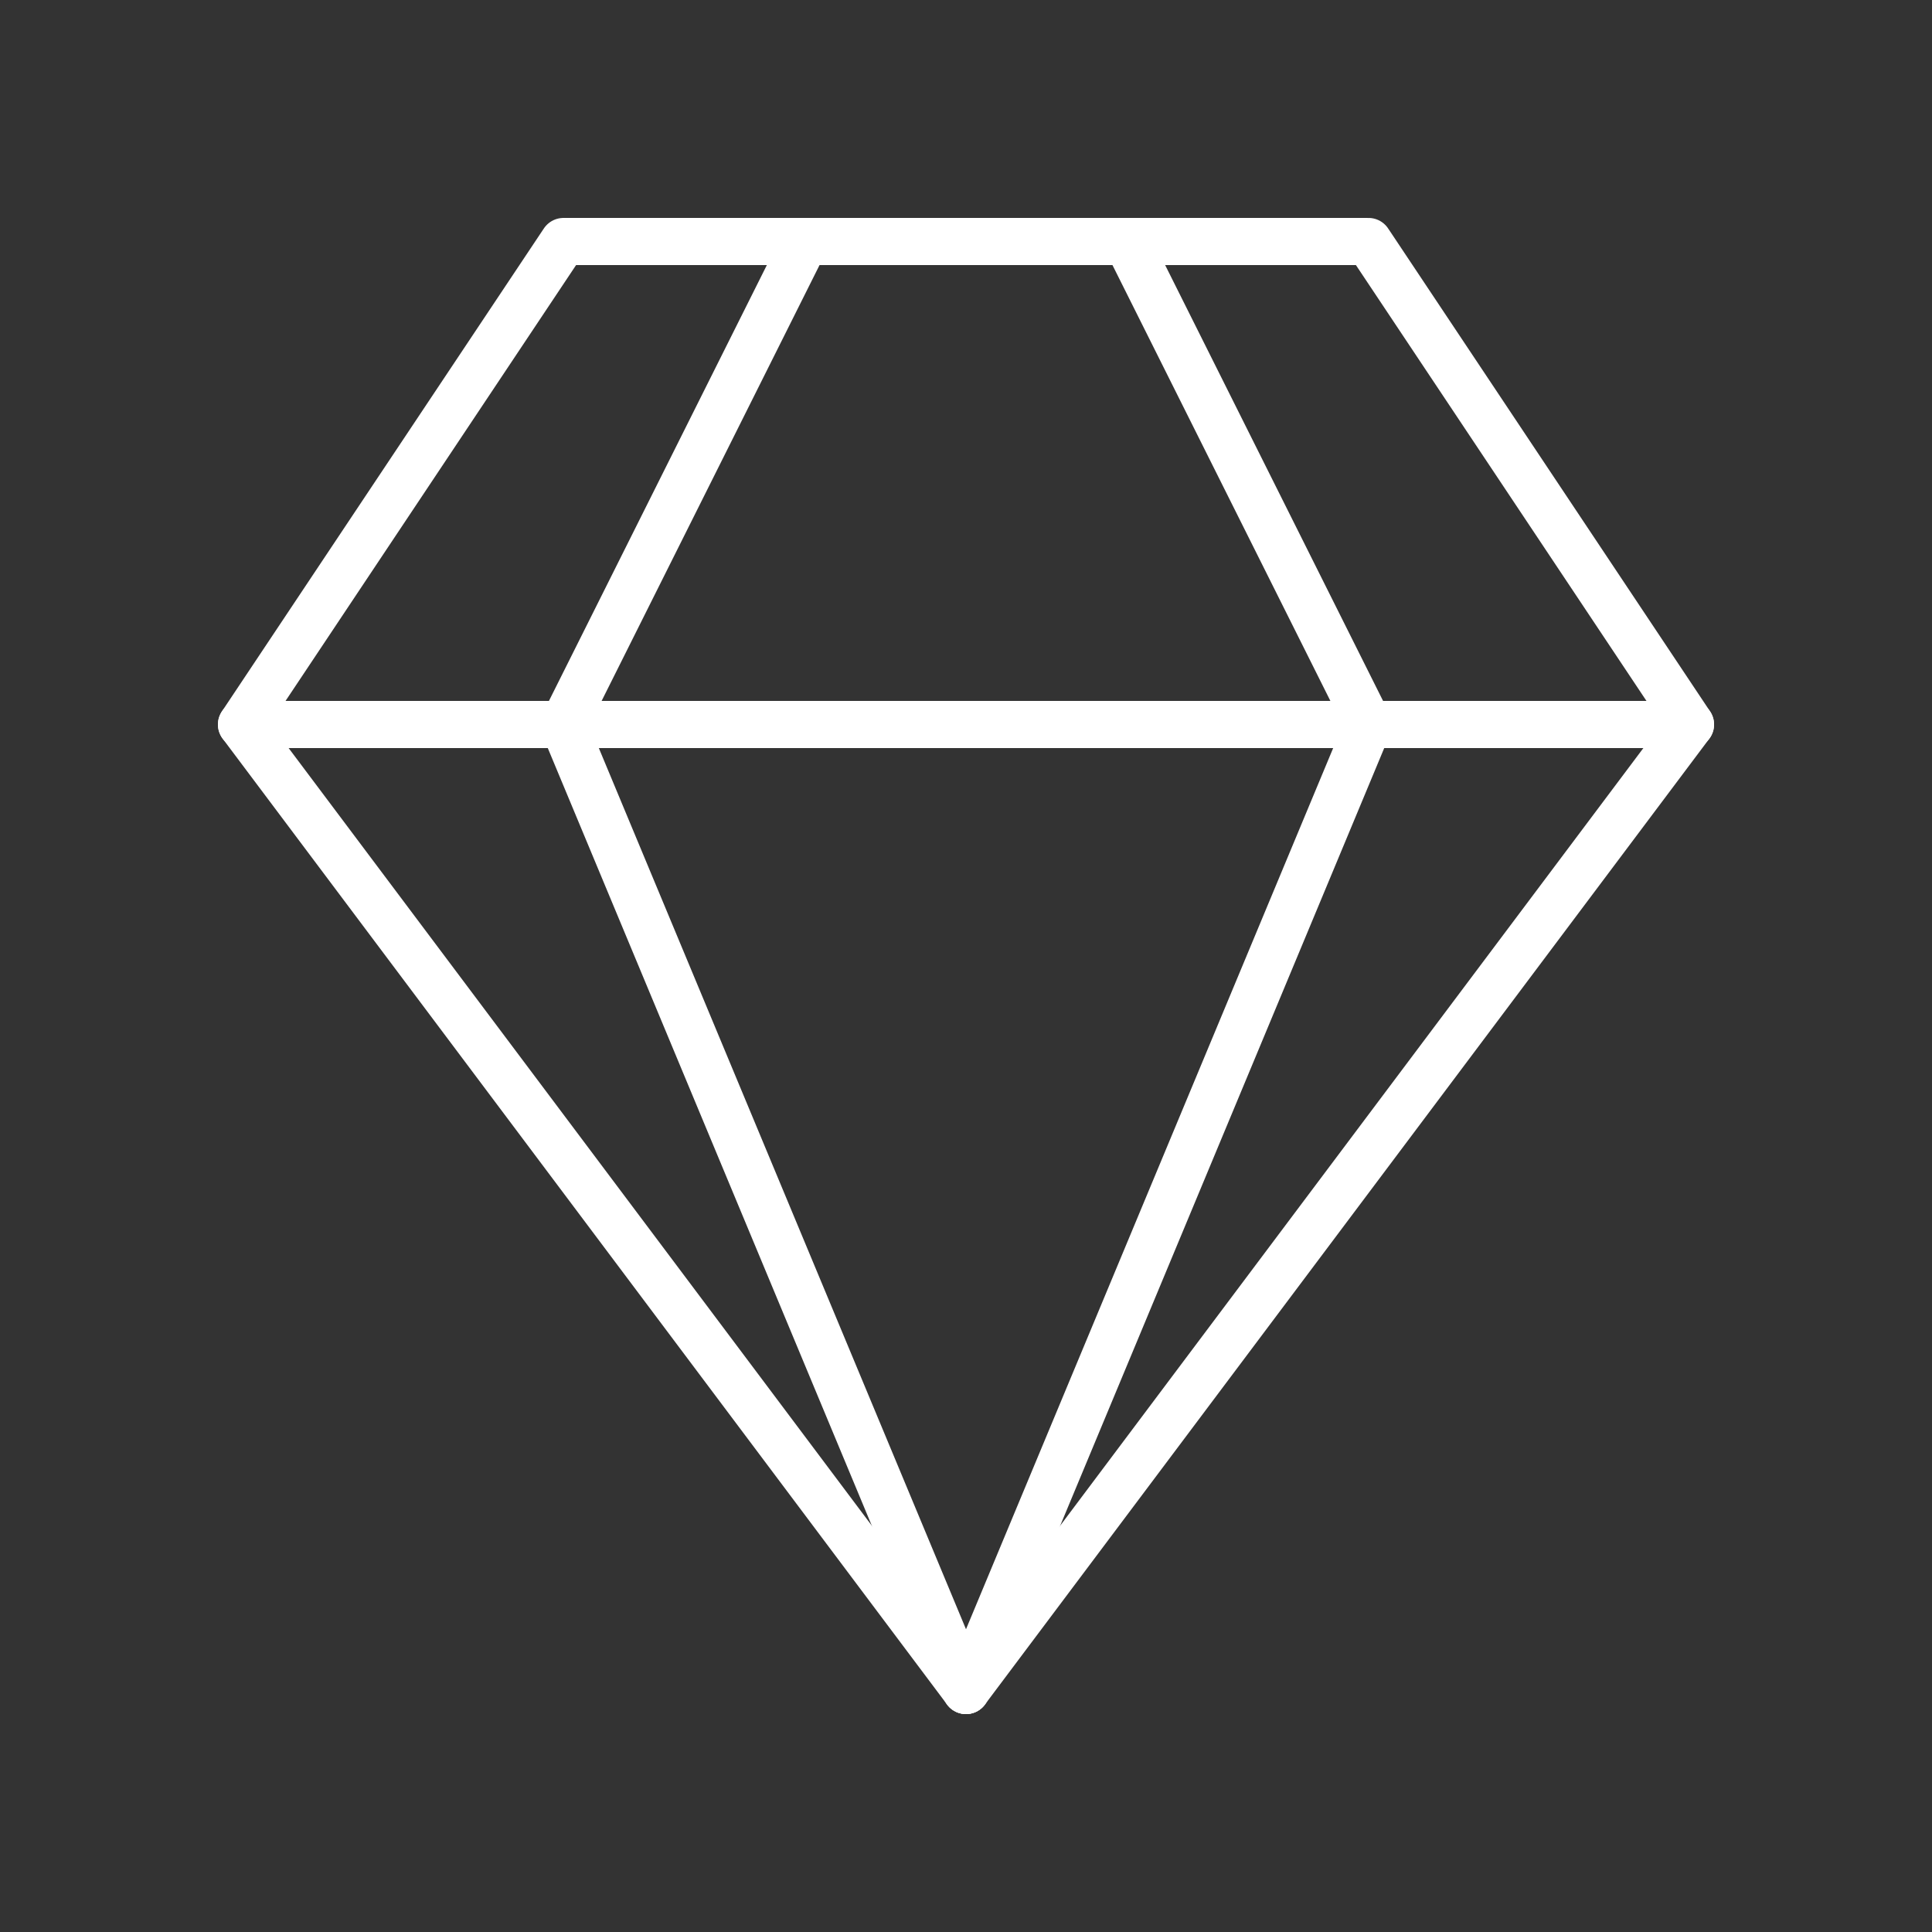 <svg width="41" height="41" viewBox="0 0 41 41" fill="none" xmlns="http://www.w3.org/2000/svg">
<rect x="0" y="0" width="41" height="41" fill="#333333" stroke="none"/>
<path d="M23.917 5.125L29.042 15.375L20.5 35.875" stroke="white" stroke-linecap="round" stroke-linejoin="round"/>
<path d="M17.083 5.125L11.958 15.375L20.5 35.875" stroke="white" stroke-linecap="round" stroke-linejoin="round"/>
<path d="M29.042 5.125H11.958L5.125 15.375L20.5 35.875L35.875 15.375L29.042 5.125Z" stroke="white" stroke-linecap="round" stroke-linejoin="round"/>
<path d="M5.125 15.375H35.875" stroke="white" stroke-linecap="round" stroke-linejoin="round"/>
</svg>

